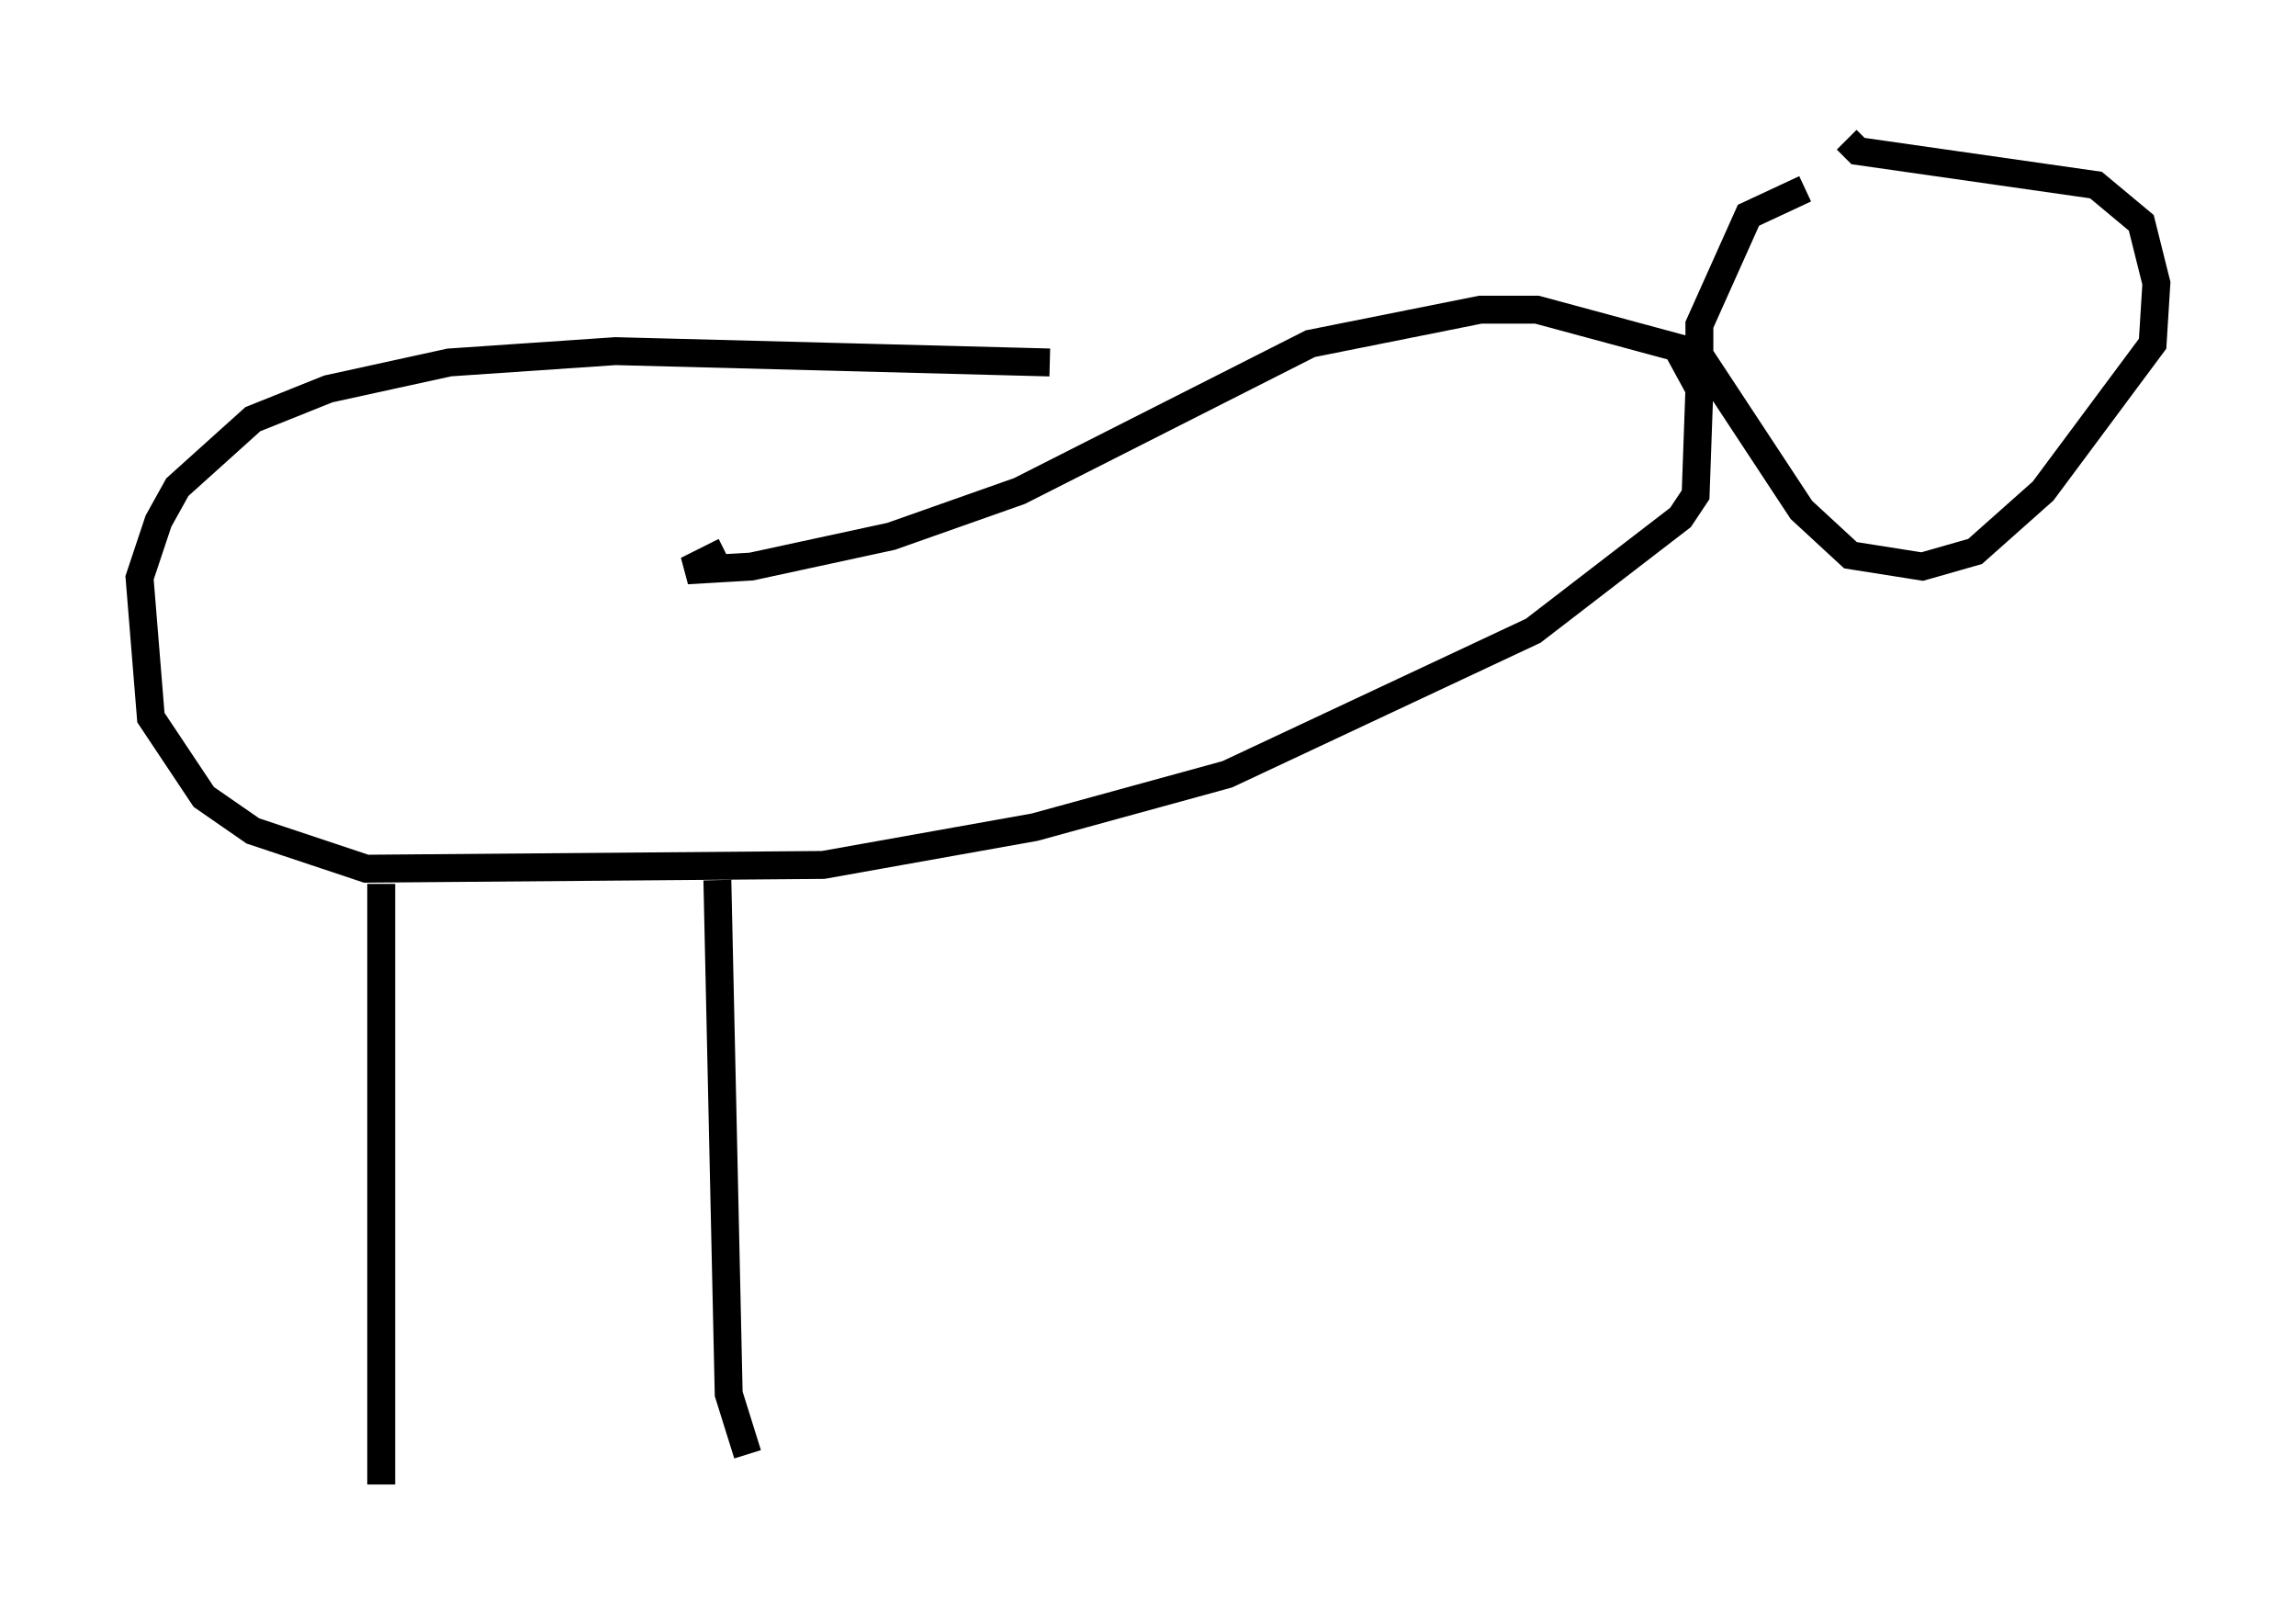 <?xml version="1.0" encoding="utf-8" ?>
<svg baseProfile="full" height="58.173" version="1.1" width="82.259" xmlns="http://www.w3.org/2000/svg" xmlns:ev="http://www.w3.org/2001/xml-events" xmlns:xlink="http://www.w3.org/1999/xlink"><defs /><rect fill="white" height="58.173" width="82.259" x="0" y="0" /><path d="M40.588, 13.525 m-2.977, -0.541 l-15.561, -0.406 -5.954, 0.406 l-4.33, 0.947 -2.706, 1.083 l-2.706, 2.436 -0.677, 1.218 l-0.677, 2.03 0.406, 5.007 l1.894, 2.842 1.759, 1.218 l4.059, 1.353 16.373, -0.135 l7.578, -1.353 6.901, -1.894 l10.961, -5.142 5.277, -4.059 l0.541, -0.812 0.135, -3.789 l-0.812, -1.488 -5.007, -1.353 l-2.03, 0.0 -6.089, 1.218 l-10.419, 5.277 -4.601, 1.624 l-5.007, 1.083 -2.3, 0.135 l1.353, -0.677 m38.701, -12.99 l-2.03, 0.947 -1.759, 3.924 l0.0, 1.083 3.654, 5.548 l1.759, 1.624 2.571, 0.406 l1.894, -0.541 2.436, -2.165 l3.924, -5.277 0.135, -2.165 l-0.541, -2.165 -1.624, -1.353 l-8.525, -1.218 -0.406, -0.406 m-52.503, 26.657 l0.0, 21.515 m12.043, -21.651 l0.406, 18.403 0.677, 2.165 m12.855, -21.786 " fill="none" stroke="black" stroke-width="1" /></svg>